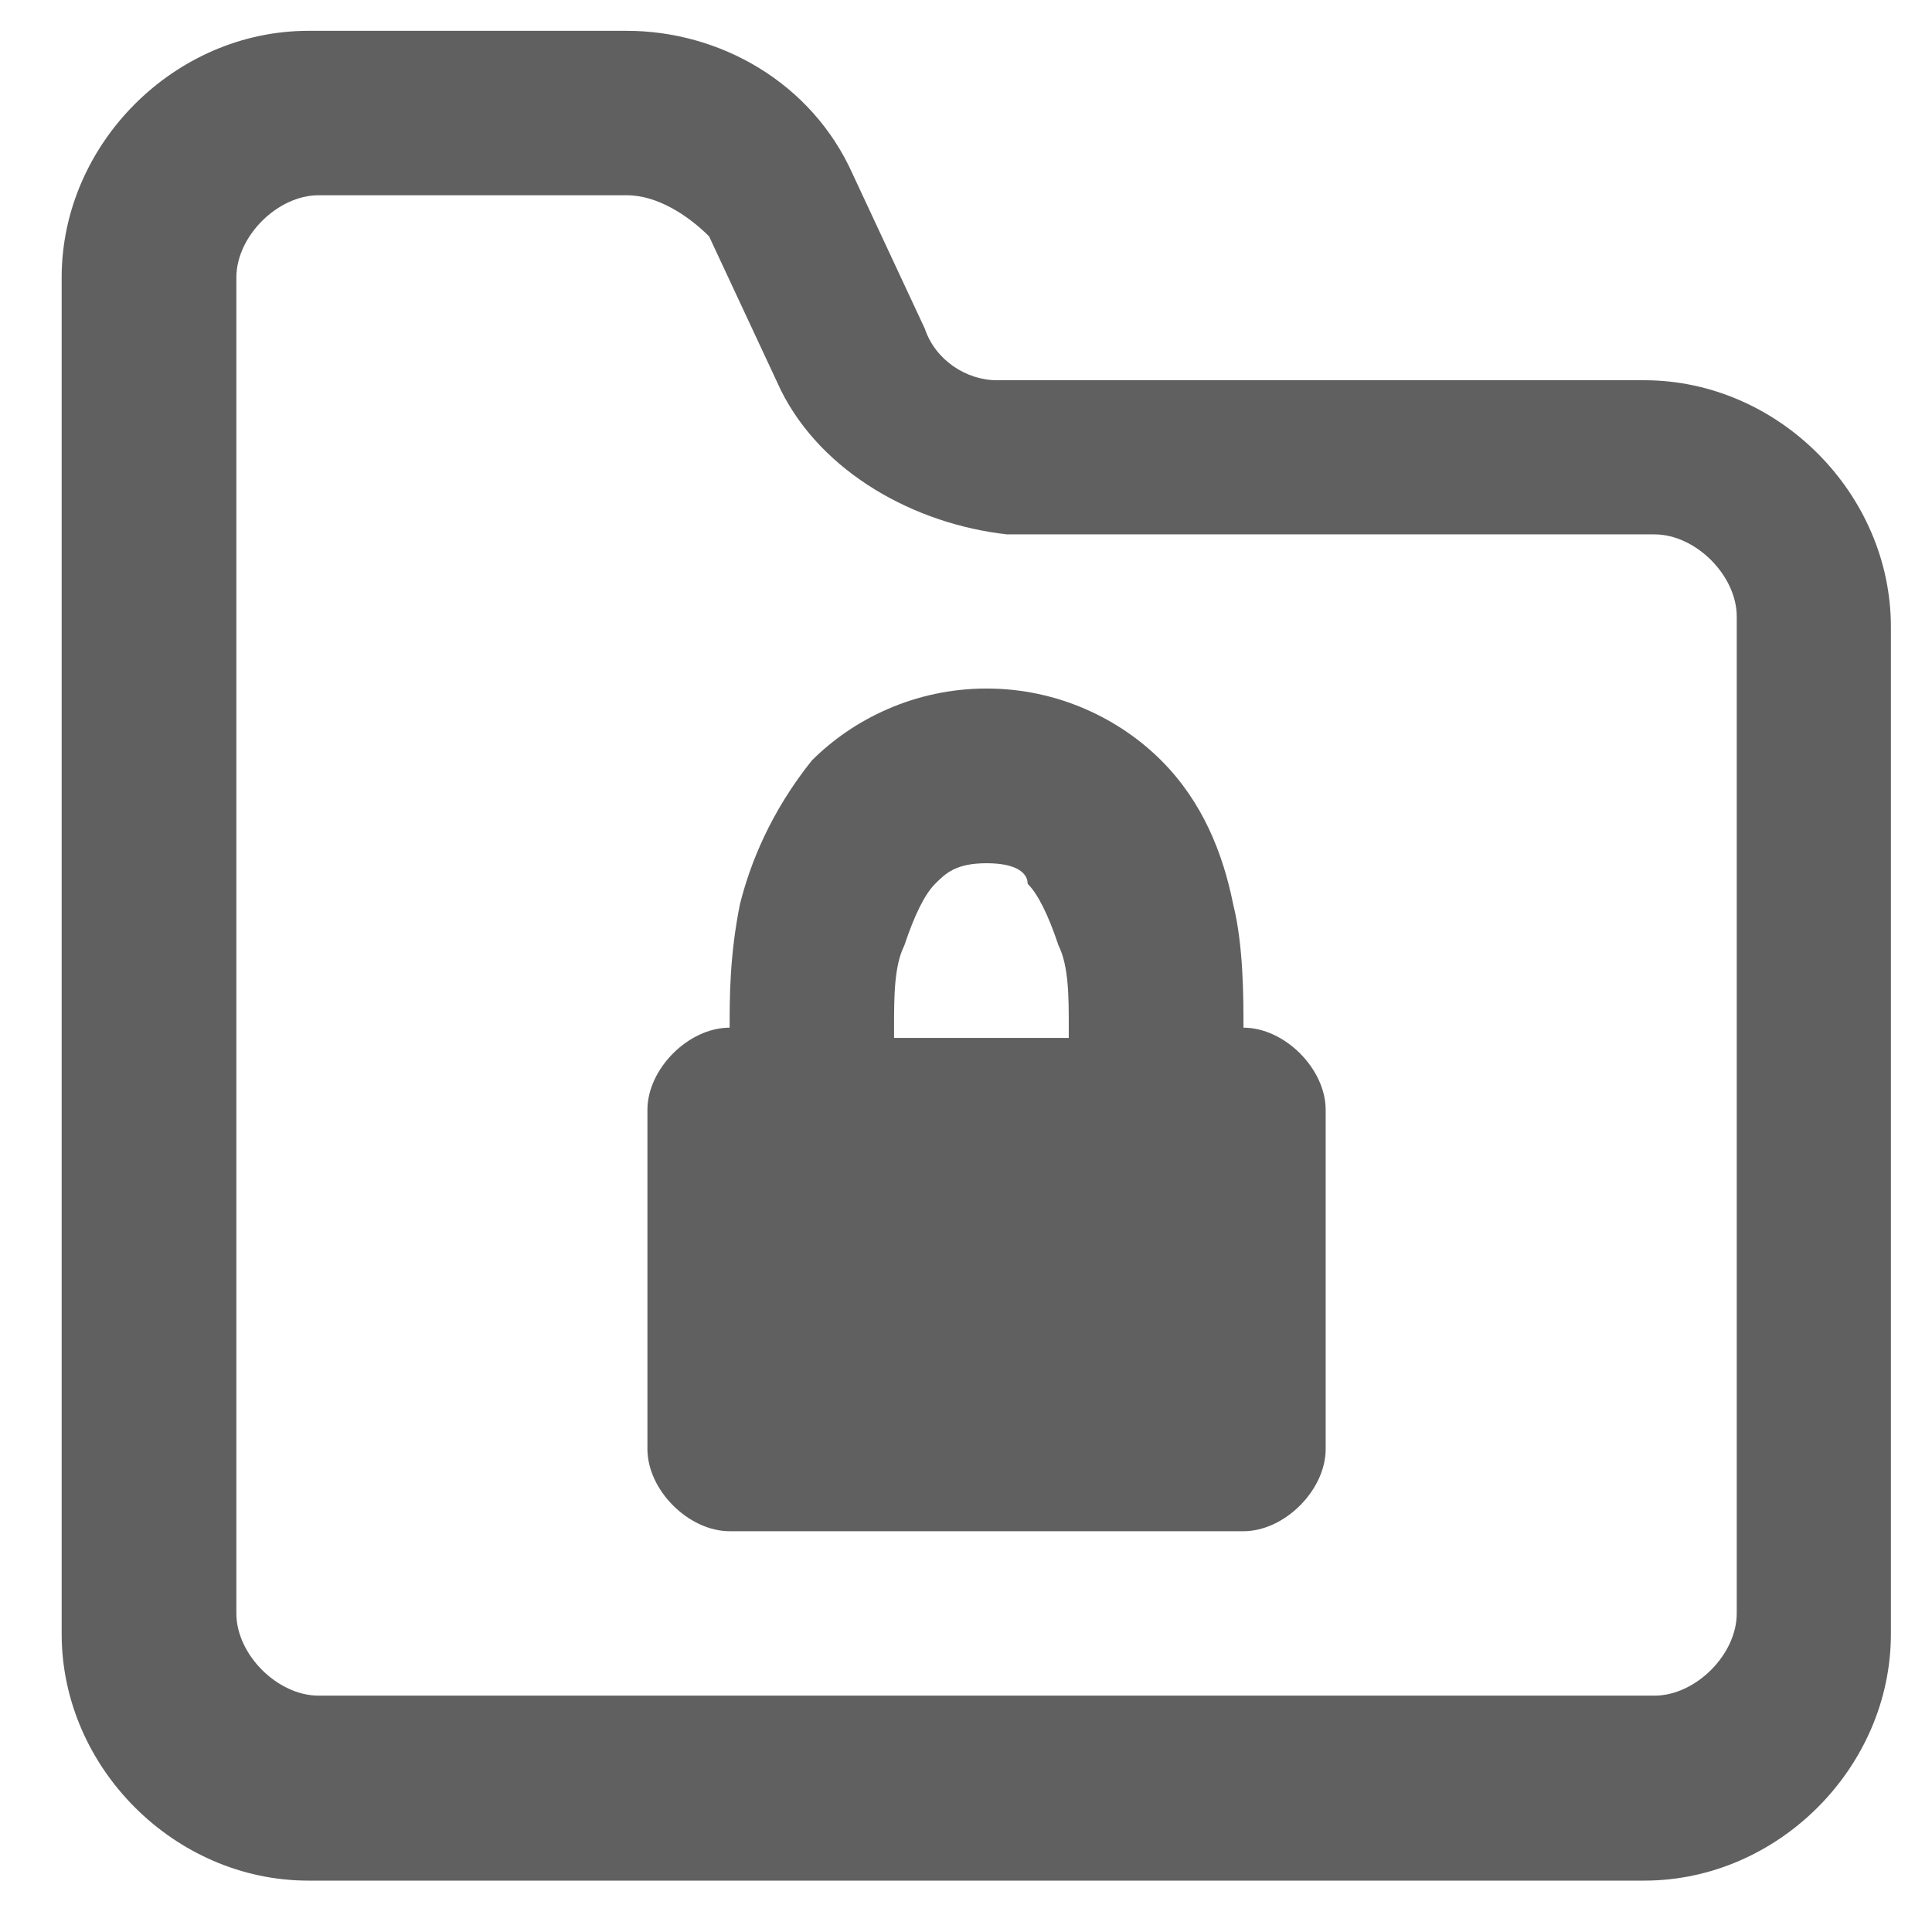 <?xml version="1.0" encoding="utf-8"?>
<!-- Generator: Adobe Illustrator 21.1.0, SVG Export Plug-In . SVG Version: 6.00 Build 0)  -->
<svg version="1.1" id="Layer_1" xmlns="http://www.w3.org/2000/svg" xmlns:xlink="http://www.w3.org/1999/xlink" x="0px" y="0px"
	 viewBox="0 0 18.8 18.8" style="enable-background:new 0 0 18.8 18.8;" xml:space="preserve">
<style type="text/css">
	.st0{fill:#606060;}
</style>
<title>tipoXL</title>
<path class="st0" d="M0.6,2.7c0-1.3,1.1-2.4,2.4-2.4h3.1c0.9,0,1.8,0.5,2.2,1.4l0.7,1.5c0.1,0.3,0.4,0.5,0.7,0.5h6.3
	c1.3,0,2.4,1.1,2.4,2.4v9.8c0,1.3-1.1,2.4-2.4,2.4h-13c-1.3,0-2.4-1.1-2.4-2.4V2.7z M3.1,1.9c-0.4,0-0.8,0.4-0.8,0.8v13
	c0,0.4,0.4,0.8,0.8,0.8h13c0.4,0,0.8-0.4,0.8-0.8V6c0-0.4-0.4-0.8-0.8-0.8H9.8C8.9,5.1,8,4.6,7.6,3.8L6.9,2.3
	C6.7,2.1,6.4,1.9,6.1,1.9H3.1z"/>
<path class="st0" d="M7.1,10C7.1,10,7.1,10,7.1,10c0-0.3,0-0.7,0.1-1.2c0.1-0.4,0.3-0.9,0.7-1.4c0.4-0.4,1-0.7,1.7-0.7
	c0.7,0,1.3,0.3,1.7,0.7c0.4,0.4,0.6,0.9,0.7,1.4c0.1,0.4,0.1,0.9,0.1,1.2c0,0,0,0,0,0c0.4,0,0.8,0.4,0.8,0.8v3.3
	c0,0.4-0.4,0.8-0.8,0.8H7.1c-0.4,0-0.8-0.4-0.8-0.8v-3.3C6.3,10.4,6.7,10,7.1,10z M10.4,10C10.4,10,10.4,10,10.4,10
	c0-0.3,0-0.6-0.1-0.8c-0.1-0.3-0.2-0.5-0.3-0.6C10,8.5,9.9,8.4,9.6,8.4c-0.3,0-0.4,0.1-0.5,0.2C9,8.7,8.9,8.9,8.8,9.2
	C8.7,9.4,8.7,9.7,8.7,10c0,0,0,0,0,0.1H10.4z"/>
</svg>
